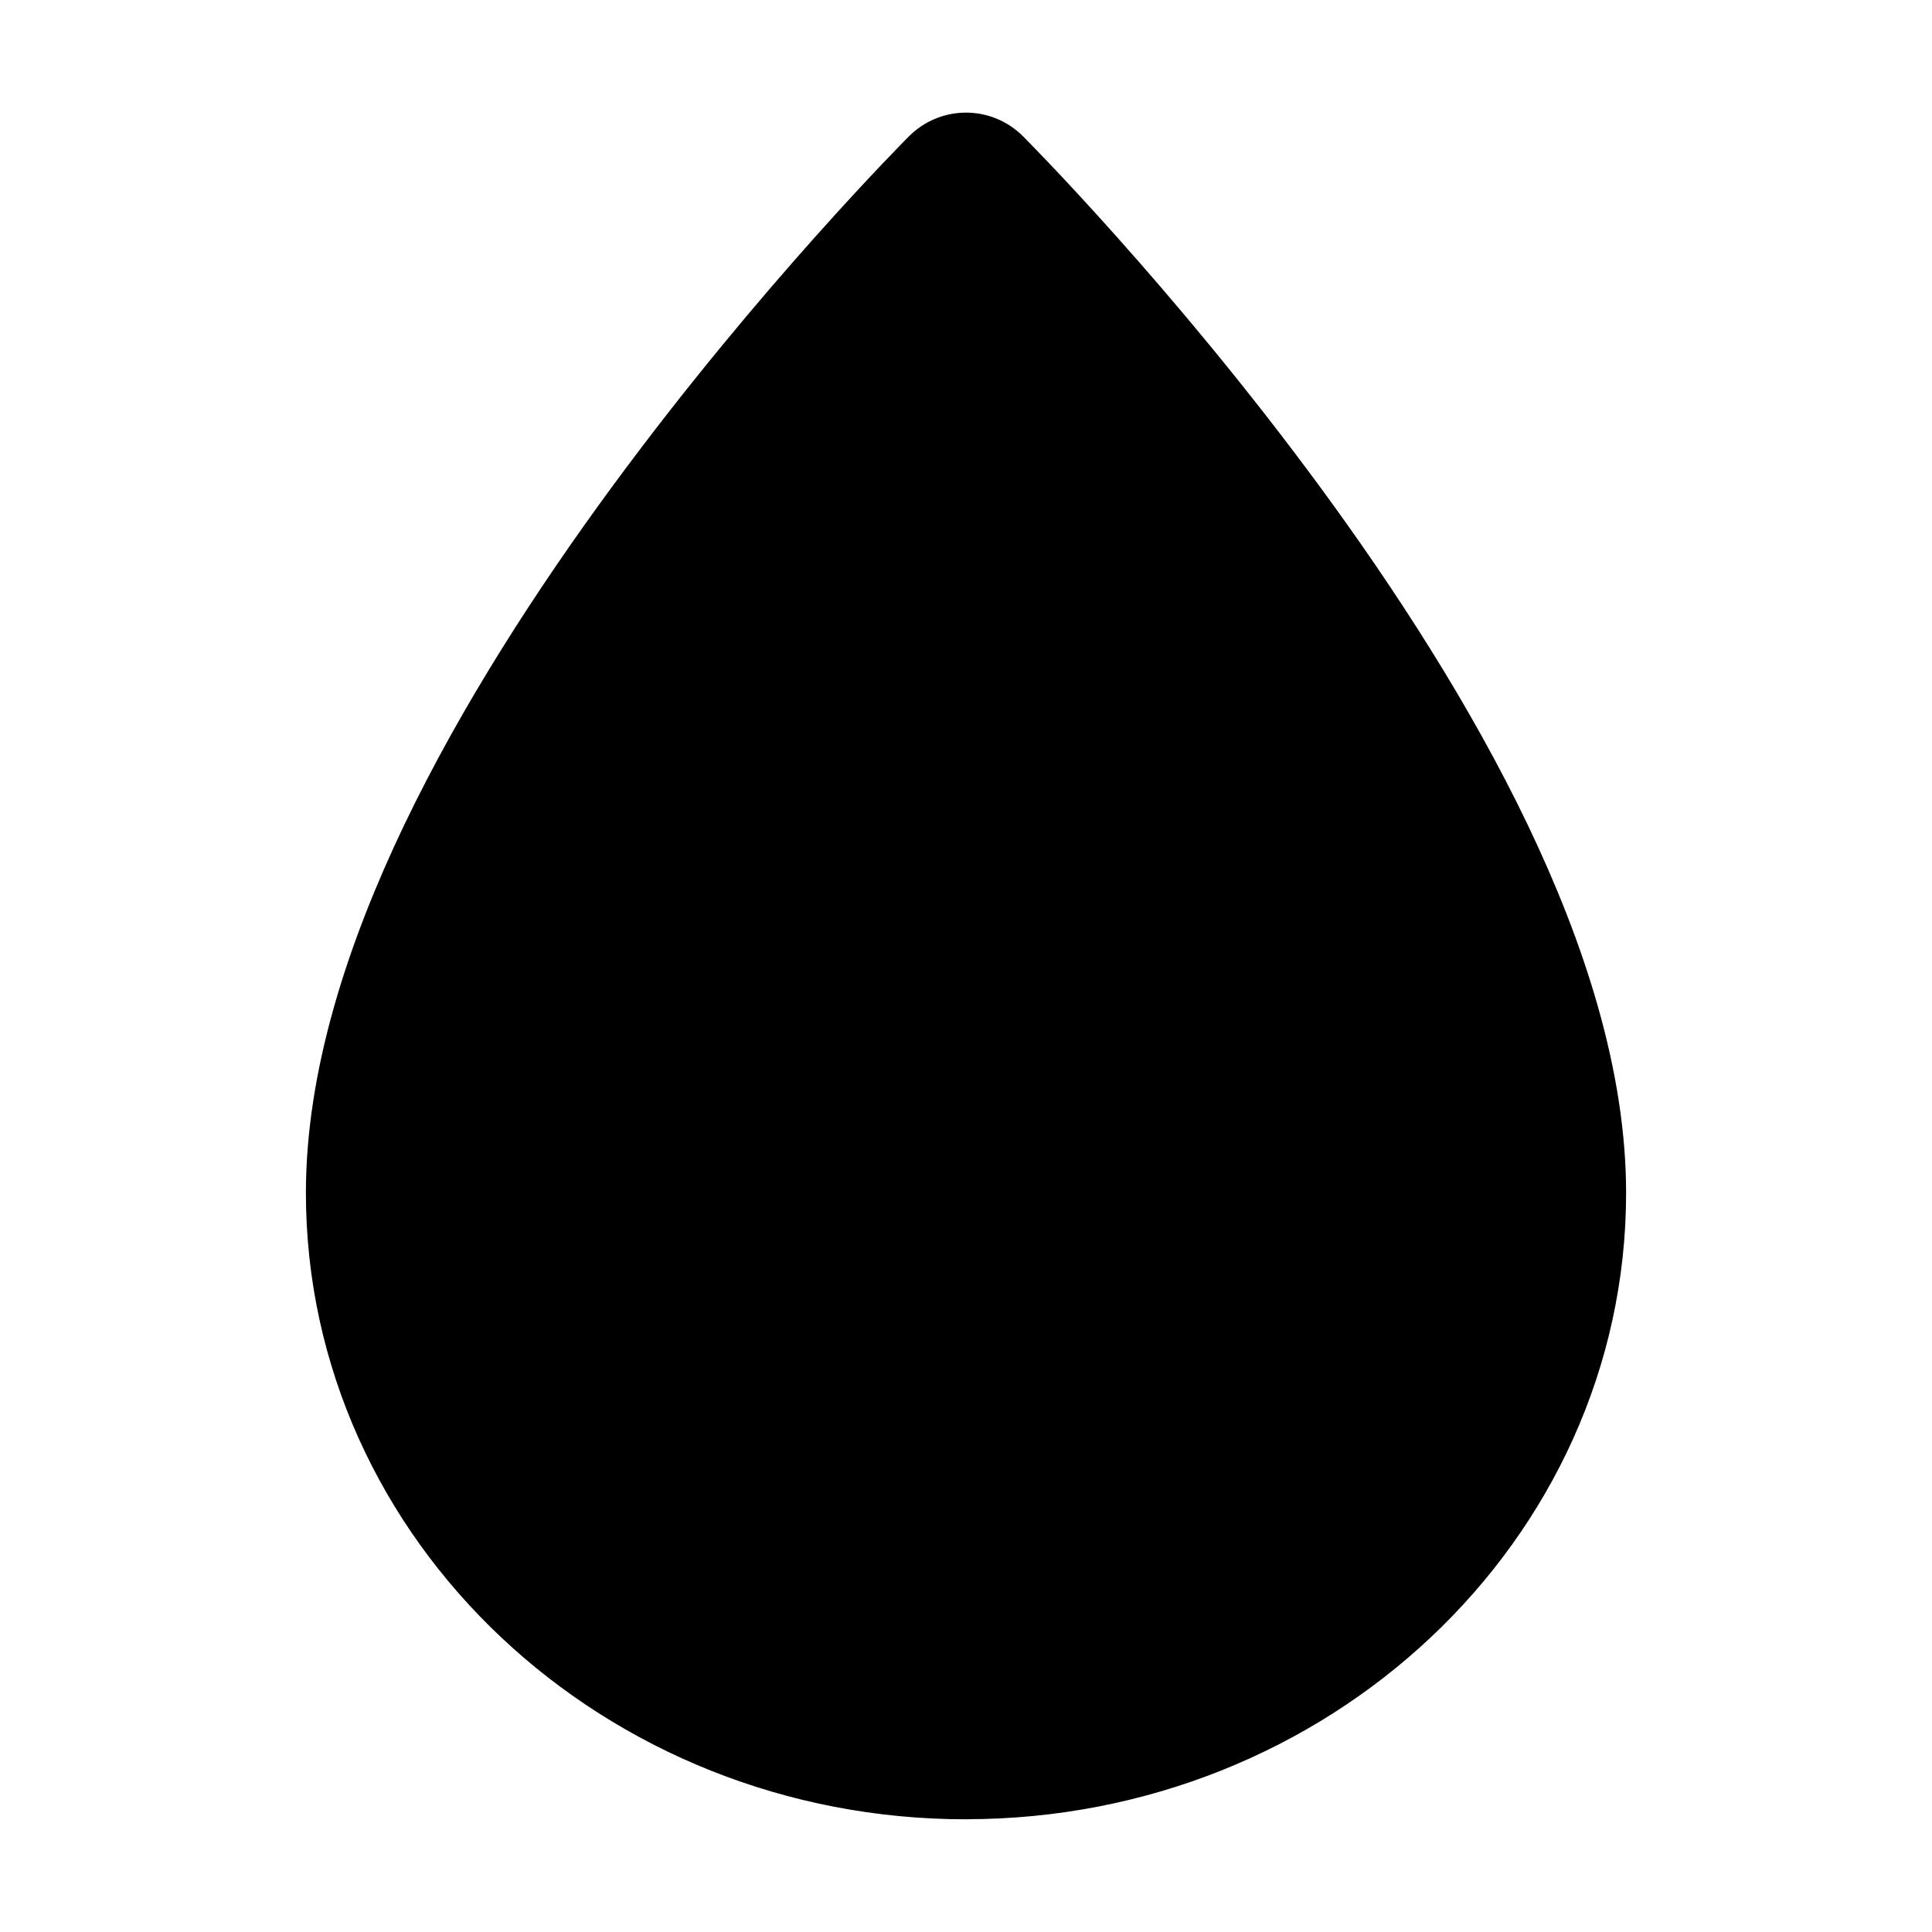 <svg xmlns="http://www.w3.org/2000/svg"
     fill="currentColor"
     viewBox="0 0 24 24">
    <path stroke="currentColor"
          stroke-linecap="round"
          stroke-linejoin="round"
          stroke-width="2"
          d="M15.6 14.4c-.536 1.676-1.882 3.017-3.6 3.6m0 3.6c-3.97 0-7.2-3.042-7.2-6.781 0-5.22 7.2-12.42 7.2-12.42s7.2 7.2 7.2 12.42c0 3.739-3.23 6.78-7.2 6.78Z" />
</svg>